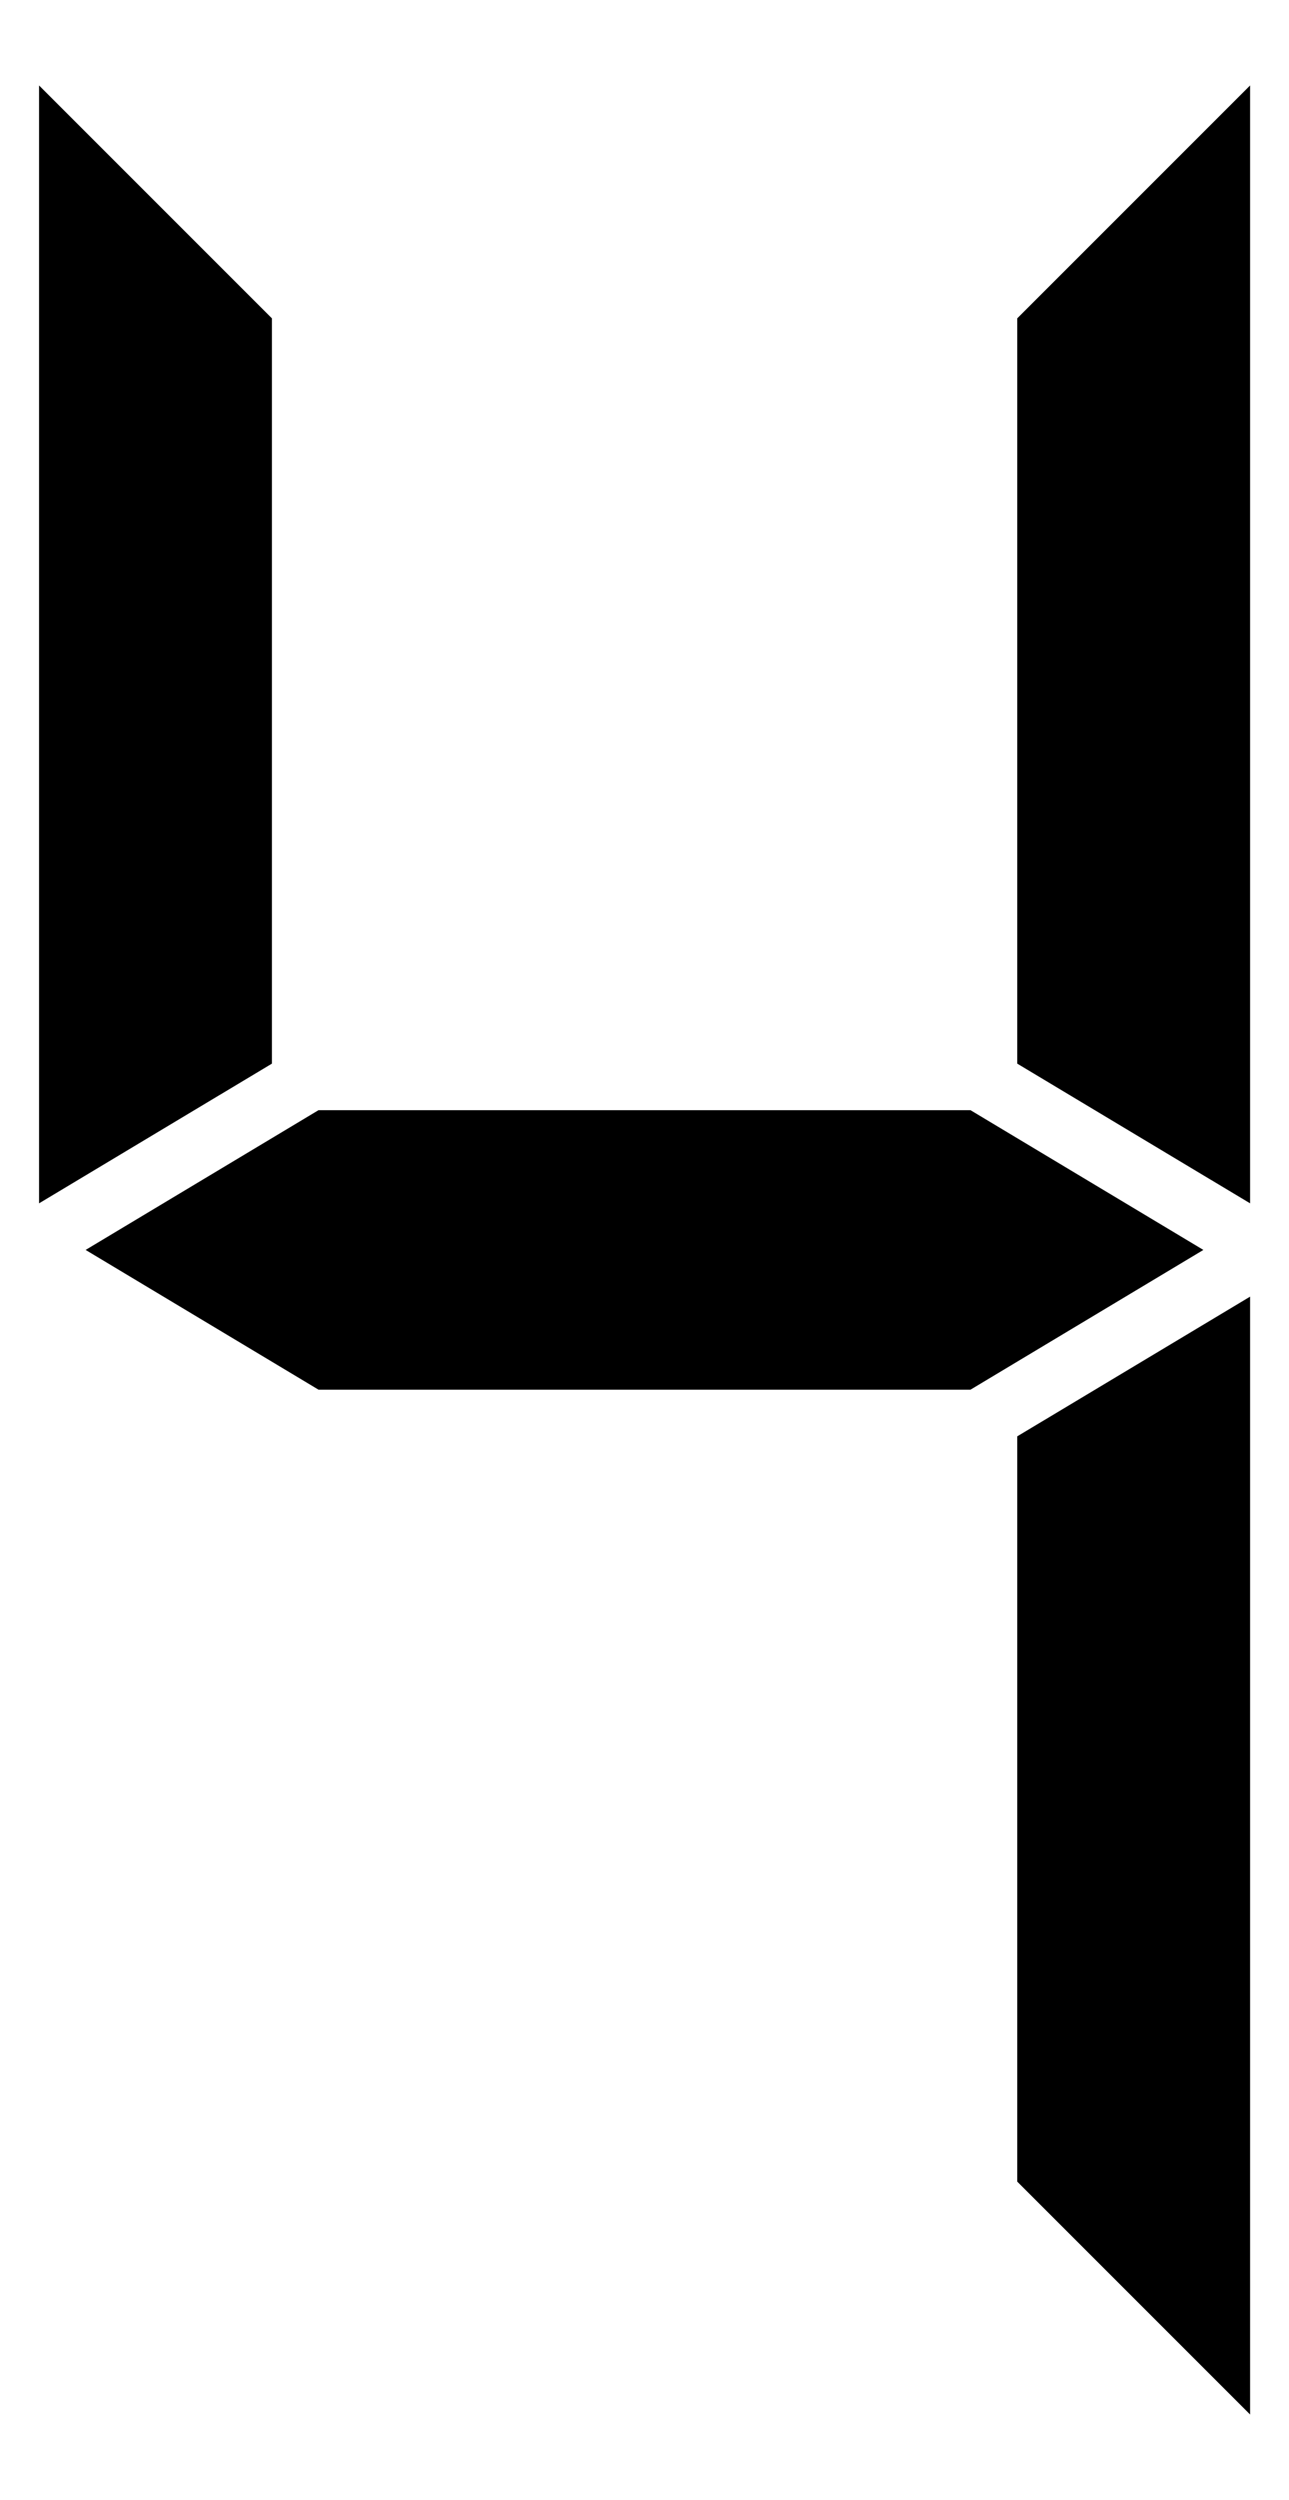 <?xml version="1.0" encoding="UTF-8" standalone="no"?>
<!-- Created with Inkscape (http://www.inkscape.org/) -->

<svg
   xmlns:dc="http://purl.org/dc/elements/1.1/"
   xmlns:cc="http://creativecommons.org/ns#"
   xmlns:rdf="http://www.w3.org/1999/02/22-rdf-syntax-ns#"
   xmlns:svg="http://www.w3.org/2000/svg"
   xmlns="http://www.w3.org/2000/svg"
   version="1.0"
   width="33"
   height="64"
   id="svg2">
  <defs
     id="defs22" />
  <polygon
     points="13.923,16.308 2,4.385 2,61.615 13.923,54.462 "
     transform="matrix(0.5,0,0,0.5,0,-0.005)"
     id="polygon6"
     style="fill:#000000;stroke:none" />
  <polygon
     points="49.923,16.308 38,4.385 38,61.615 49.923,54.462 "
     transform="matrix(-0.5,0,0,0.5,51.004,-0.005)"
     id="polygon8"
     style="fill:#000000;stroke:none" />
  <polygon
     points="49.923,-41.692 38,-53.615 38,3.615 49.923,-3.538 "
     transform="matrix(-0.5,0,0,-0.5,51.004,34.998)"
     id="polygon14"
     style="fill:#000000;stroke:none" />
  <polygon
     points="4.385,64 16.308,56.846 49.692,56.846 61.615,64 49.692,71.154 16.308,71.154 "
     transform="matrix(0.5,0,0,0.5,0,-0.005)"
     id="polygon18"
     style="fill:#000000;stroke:none" />
</svg>
